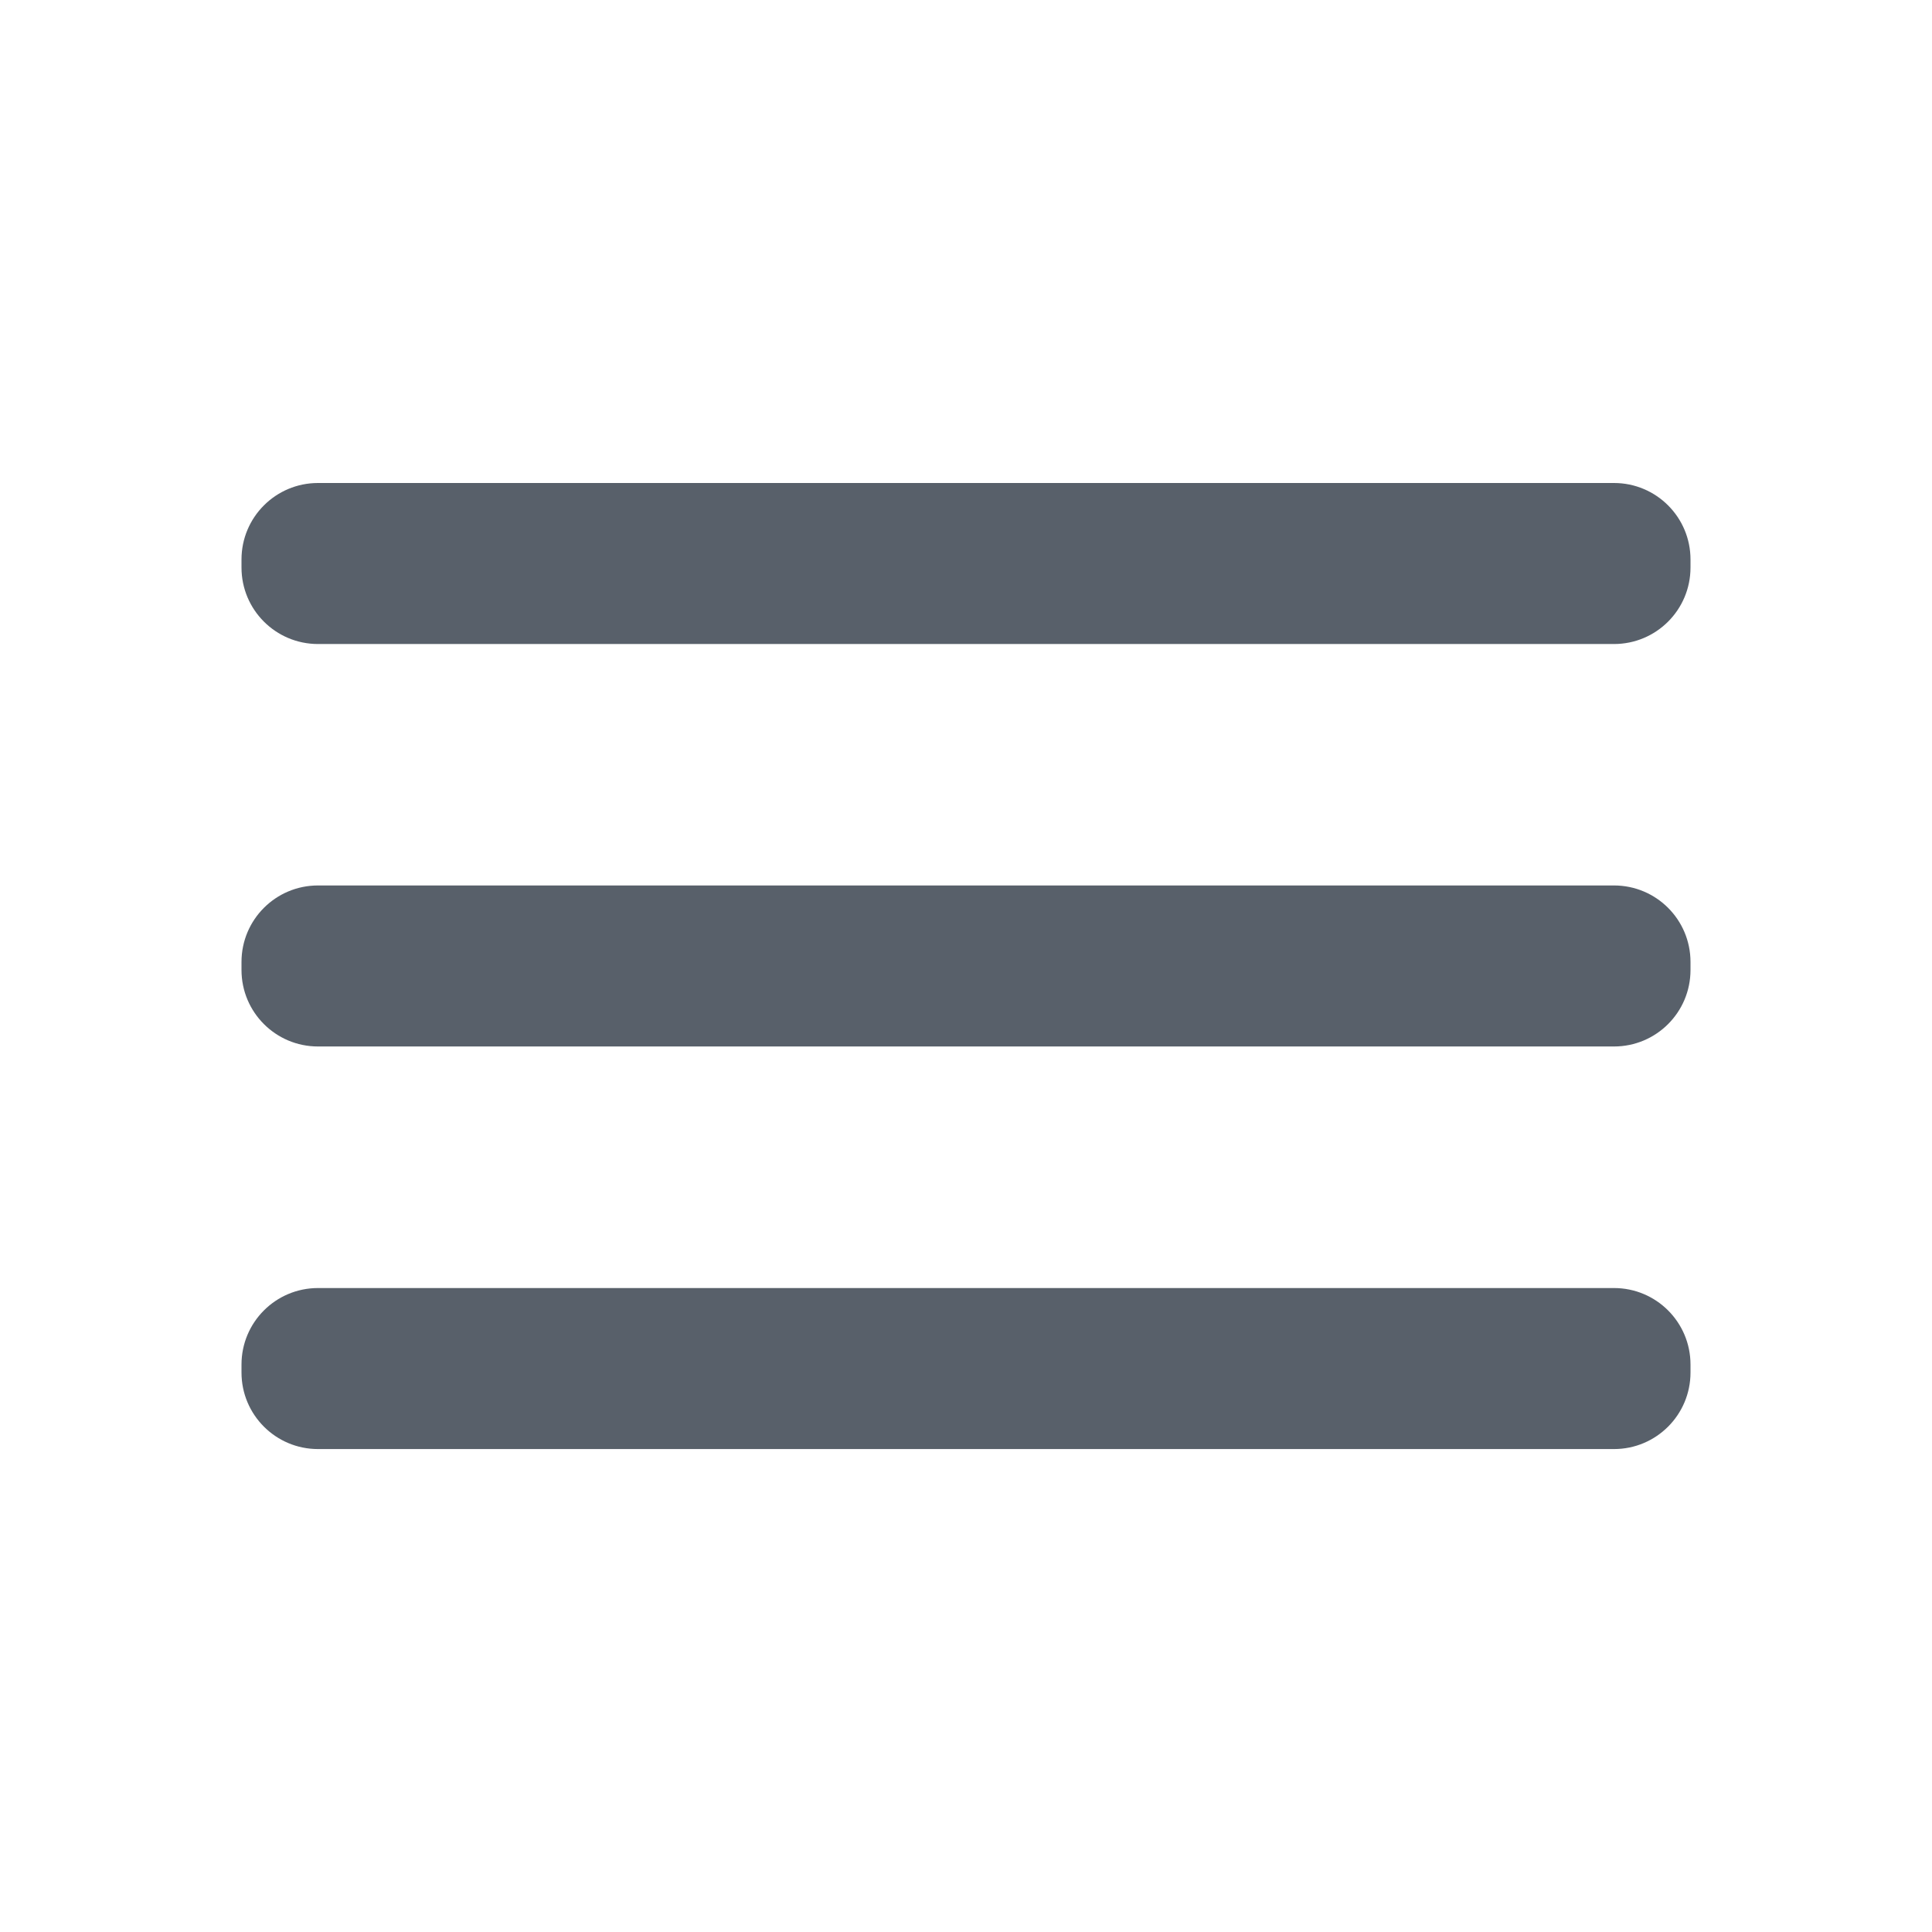 <svg width="32" height="32" viewBox="0 0 32 32" fill="none" xmlns="http://www.w3.org/2000/svg">
<path d="M26.733 14.666H5.267C4.567 14.666 4 15.233 4 15.933V16.066C4 16.766 4.567 17.333 5.267 17.333H26.733C27.433 17.333 28 16.766 28 16.066V15.933C28 15.233 27.433 14.666 26.733 14.666Z" fill="#58606A"/>
<path d="M26.733 21.334H5.267C4.567 21.334 4 21.901 4 22.601V22.734C4 23.433 4.567 24.001 5.267 24.001H26.733C27.433 24.001 28 23.433 28 22.734V22.601C28 21.901 27.433 21.334 26.733 21.334Z" fill="#58606A"/>
<path d="M26.733 8H5.267C4.567 8 4 8.567 4 9.267V9.4C4 10.1 4.567 10.667 5.267 10.667H26.733C27.433 10.667 28 10.1 28 9.4V9.267C28 8.567 27.433 8 26.733 8Z" fill="#58606A"/>
</svg>
